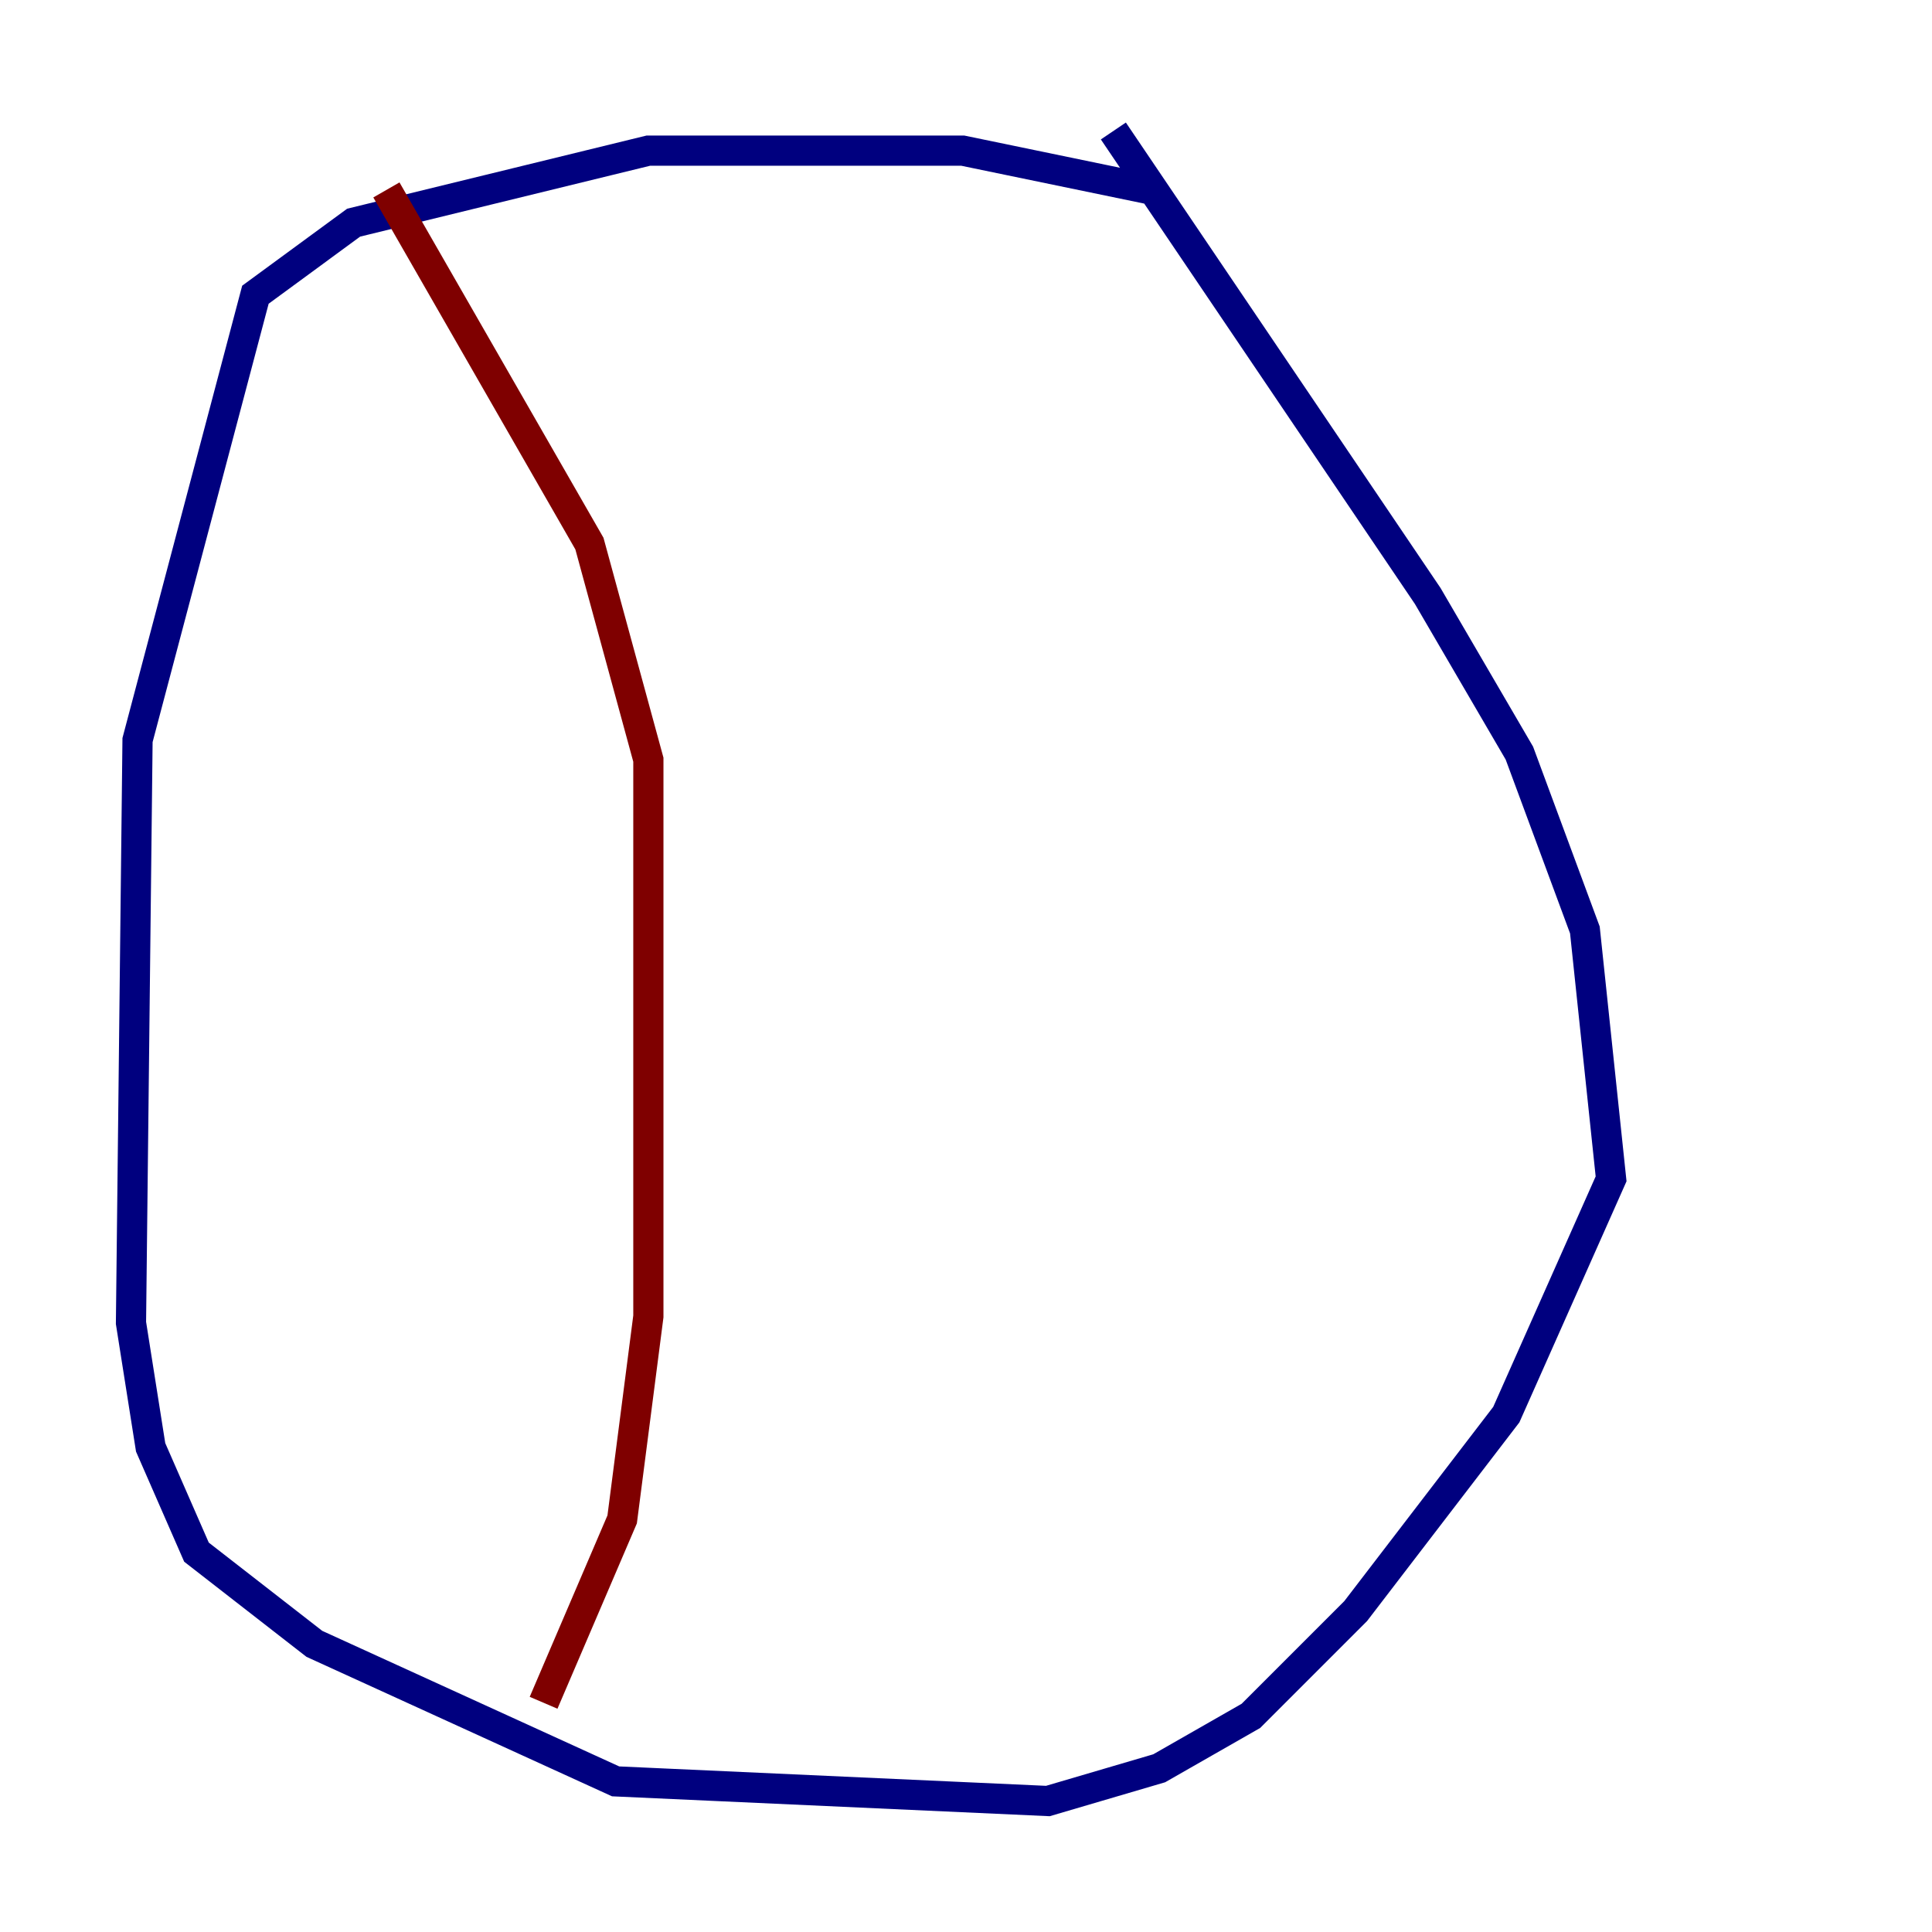 <?xml version="1.0" encoding="utf-8" ?>
<svg baseProfile="tiny" height="128" version="1.2" viewBox="0,0,128,128" width="128" xmlns="http://www.w3.org/2000/svg" xmlns:ev="http://www.w3.org/2001/xml-events" xmlns:xlink="http://www.w3.org/1999/xlink"><defs /><polyline fill="none" points="76.366,12.583 63.783,9.98 42.956,9.98 23.43,14.752 16.922,19.525 9.112,49.031 8.678,87.647 9.98,95.891 13.017,102.834 20.827,108.909 40.786,118.02 69.424,119.322 76.8,117.153 82.875,113.681 89.817,106.739 99.797,93.722 106.739,78.102 105.003,61.614 100.664,49.898 94.59,39.485 73.763,8.678" stroke="#00007f" stroke-width="2" /><polyline fill="none" points="25.6,12.583 39.051,36.014 42.956,50.332 42.956,87.214 41.22,100.664 36.014,112.814" stroke="#7f0000" stroke-width="2" /></svg>